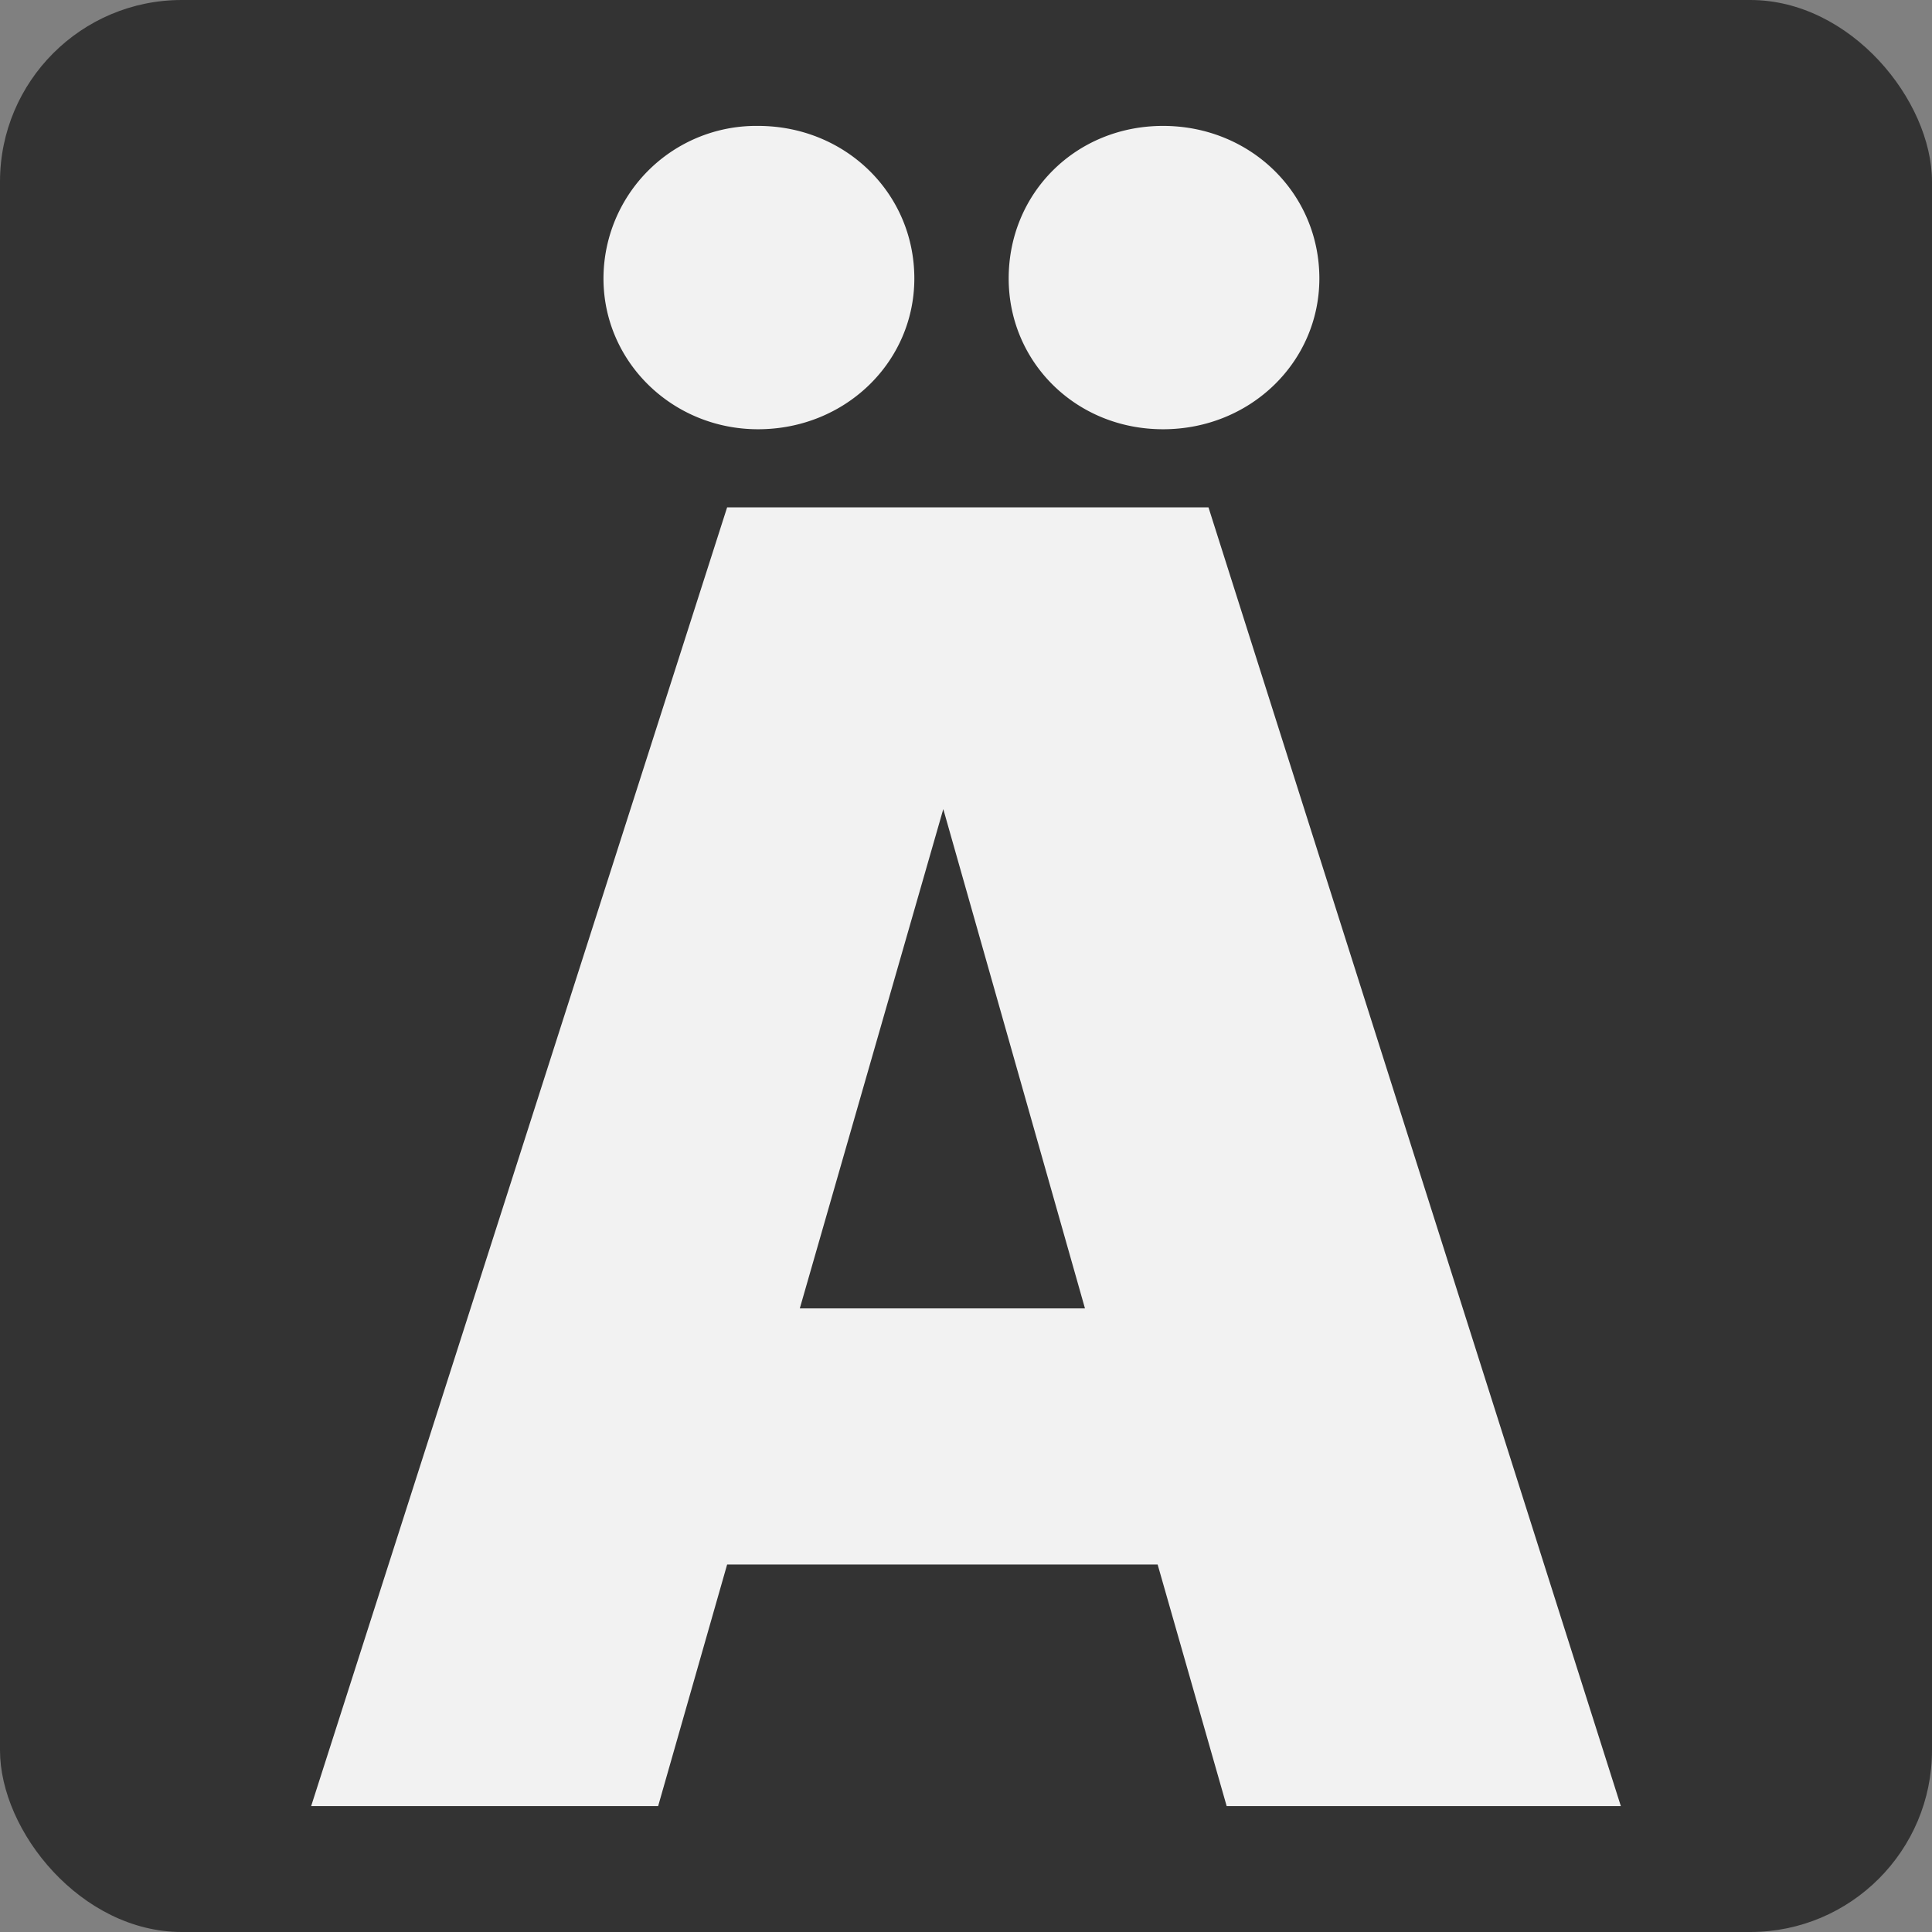 <svg xmlns="http://www.w3.org/2000/svg" viewBox="0 0 445 445"><rect x="0" y="0" width="445" height="445" fill="#808080" stroke="none"/><defs><style>.cls-1{fill:#333;}.cls-2{fill:#f2f2f2;}</style></defs><g id="Capa_2" data-name="Capa 2"><g id="Capa_1-2" data-name="Capa 1"><rect class="cls-1" width="445" height="445" rx="41.86"/><path class="cls-2" d="M139,64.14A35.18,35.18,0,0,1,174.6,29c20.08,0,36,15.48,36,35.14,0,19.25-15.9,34.73-36,34.73C154.93,98.87,139,83.39,139,64.14ZM267.89,98.87c20.09,0,36-15.48,36-34.73,0-19.66-15.9-35.14-36-35.14s-35.56,15.48-35.56,35.14C232.33,83.39,247.81,98.87,267.89,98.87ZM373.33,416H282.54l-15.9-55.64H167.48L151.59,416H71.67l95.81-299.14H278.35ZM249.9,301.36l-32.63-115L184.22,301.36Z"/></g></g></svg>